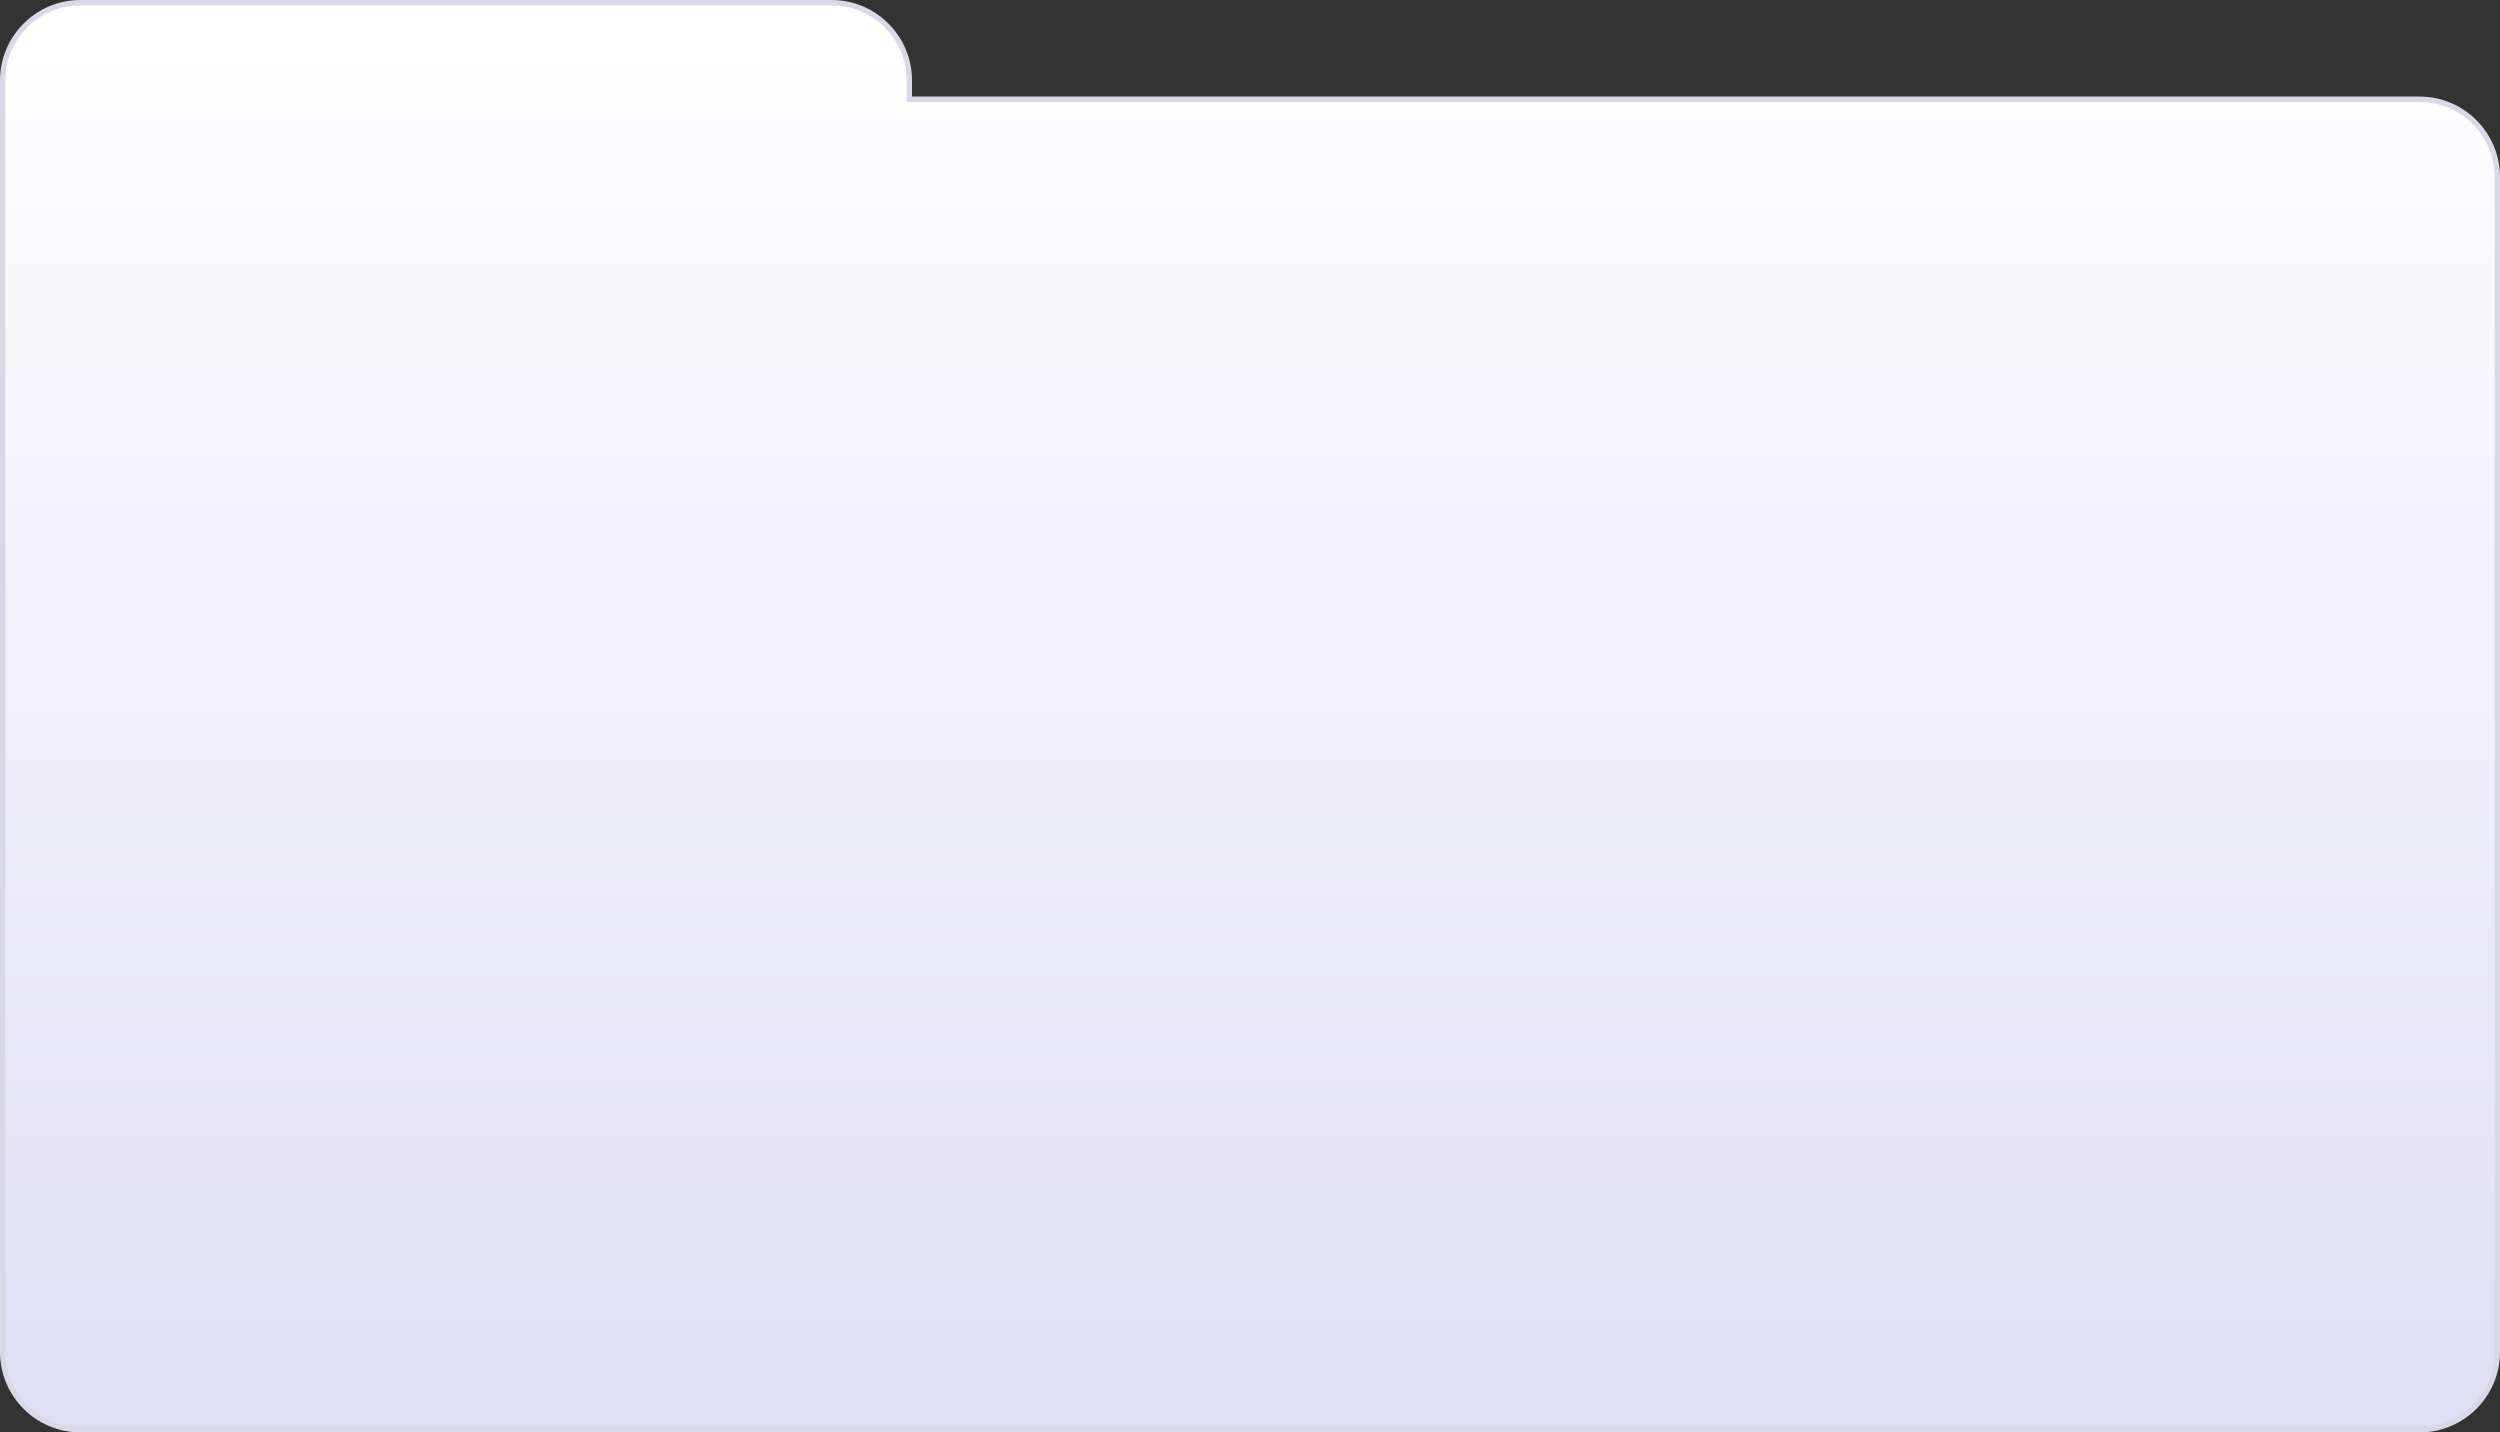 <svg xmlns="http://www.w3.org/2000/svg" xmlns:xlink="http://www.w3.org/1999/xlink" width="466" height="267.003" viewBox="0 0 466 267.003">
  <rect x="0" y="0" width="466" height="267.003" fill="#333333" stroke="none"/>
  <defs>
    <linearGradient id="linear-gradient" x1="0.5" x2="0.5" y2="1" gradientUnits="objectBoundingBox">
      <stop offset="0" stop-color="#fff"/>
      <stop offset="1" stop-color="#e0def4"/>
    </linearGradient>
  </defs>
  <g id="Union_9" data-name="Union 9" transform="translate(-20585 -11861.999)" fill="url(#linear-gradient)">
    <path d="M 21036.002 12128.502 L 20599.998 12128.502 C 20596.125 12128.502 20592.484 12126.993 20589.746 12124.253 C 20587.008 12121.514 20585.5 12117.871 20585.5 12113.998 L 20585.5 11904 L 20585.5 11876.998 C 20585.5 11873.125 20587.008 11869.484 20589.746 11866.745 C 20592.484 11864.007 20596.125 11862.499 20599.998 11862.499 L 20740 11862.499 C 20743.873 11862.499 20747.514 11864.007 20750.252 11866.745 C 20752.99 11869.484 20754.498 11873.125 20754.498 11876.998 L 20754.498 11879.999 L 20754.498 11880.499 L 20754.998 11880.499 L 21036.002 11880.499 C 21039.875 11880.499 21043.516 11882.007 21046.254 11884.745 C 21048.992 11887.484 21050.5 11891.125 21050.5 11894.998 L 21050.5 12113.998 C 21050.5 12117.871 21048.992 12121.514 21046.254 12124.253 C 21043.516 12126.993 21039.875 12128.502 21036.002 12128.502 Z" stroke="none"/>
    <path d="M 21036.002 12128.002 C 21039.74 12128.002 21043.256 12126.545 21045.9 12123.899 C 21048.543 12121.254 21050 12117.738 21050 12113.998 L 21050 11894.998 C 21050 11891.259 21048.543 11887.743 21045.9 11885.099 C 21043.256 11882.455 21039.74 11880.999 21036.002 11880.999 L 20753.998 11880.999 L 20753.998 11876.998 C 20753.998 11873.259 20752.543 11869.743 20749.898 11867.099 C 20747.254 11864.455 20743.738 11862.999 20740 11862.999 L 20599.998 11862.999 C 20596.26 11862.999 20592.744 11864.455 20590.1 11867.099 C 20587.457 11869.743 20586 11873.259 20586 11876.998 L 20586 12113.998 C 20586 12117.738 20587.457 12121.254 20590.1 12123.899 C 20592.744 12126.545 20596.26 12128.002 20599.998 12128.002 L 21036.002 12128.002 M 21036.002 12129.002 L 20599.998 12129.002 C 20591.715 12129.002 20585 12122.282 20585 12113.998 L 20585 11876.998 C 20585 11868.714 20591.715 11861.999 20599.998 11861.999 L 20740 11861.999 C 20748.283 11861.999 20754.998 11868.714 20754.998 11876.998 L 20754.998 11879.999 L 21036.002 11879.999 C 21044.285 11879.999 21051 11886.714 21051 11894.998 L 21051 12113.998 C 21051 12122.282 21044.285 12129.002 21036.002 12129.002 Z" stroke="none" fill="#d9d8e6"/>
  </g>
</svg>
